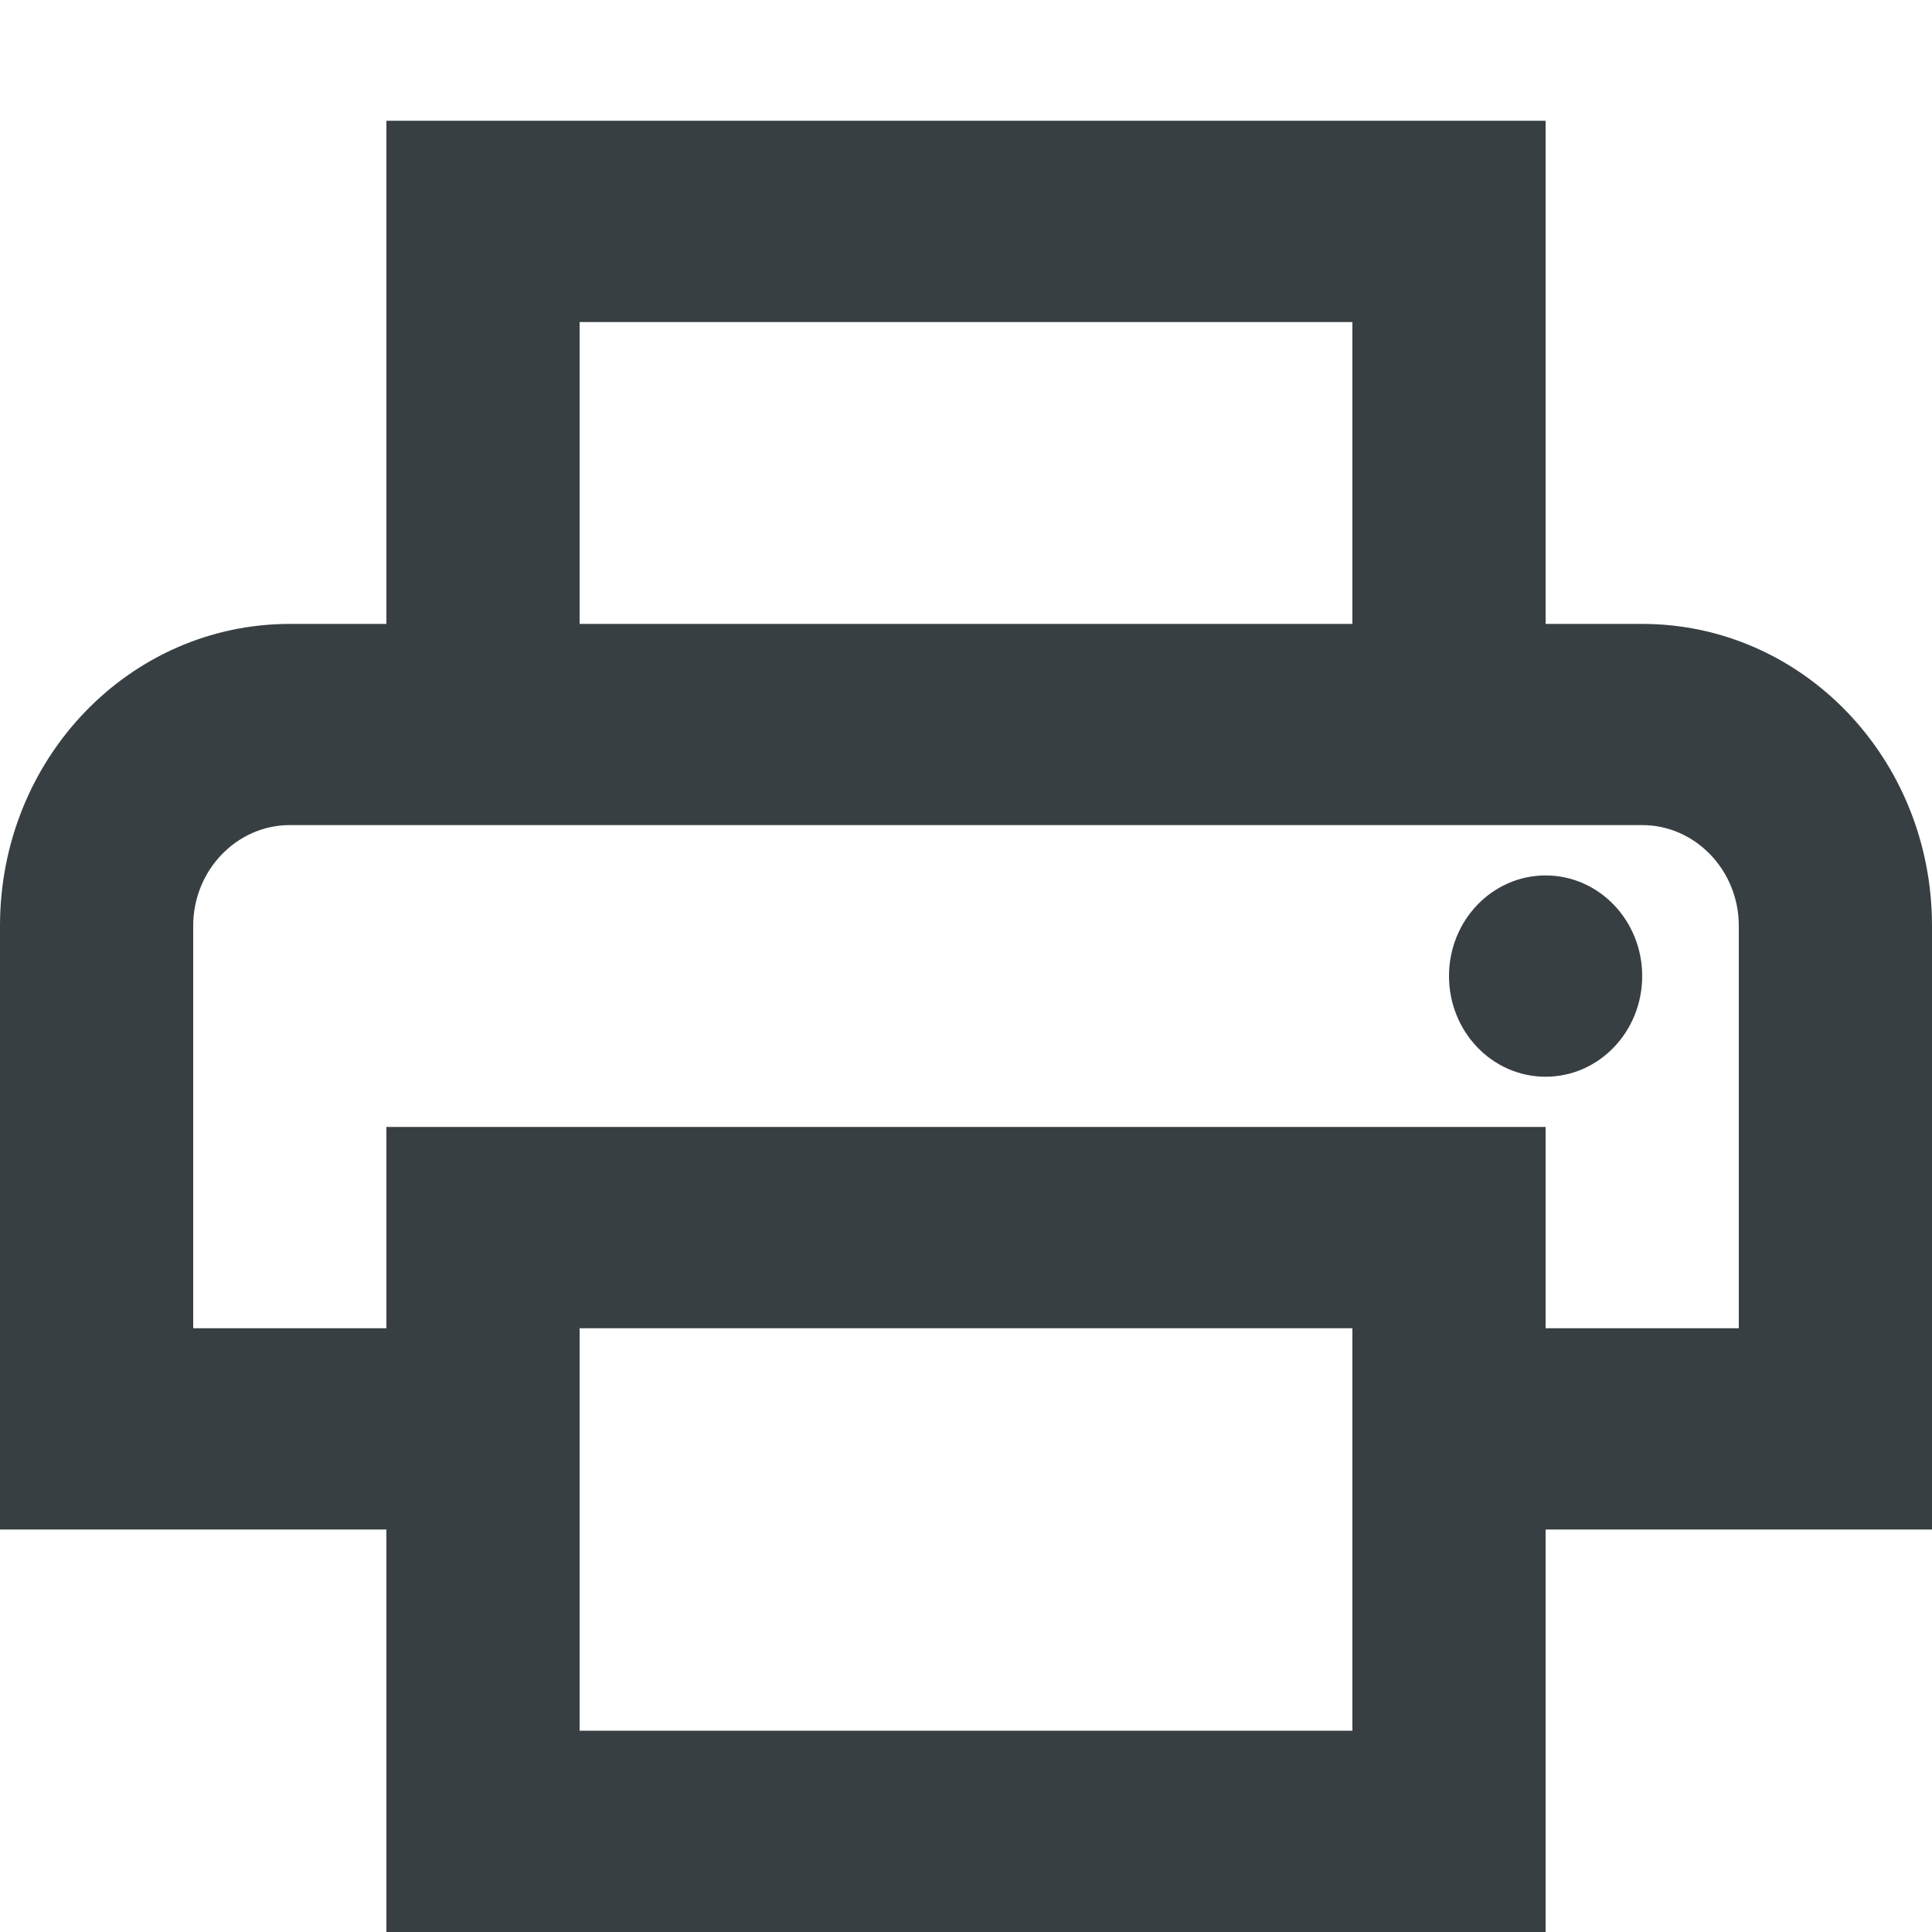 <svg width="16" height="16" viewBox="0 0 16 16" fill="none" xmlns="http://www.w3.org/2000/svg">
<path d="M13.6 5.167H12.8V1H3.2V5.167H2.4C1.072 5.167 0 6.283 0 7.667V12.667H3.2V16H12.8V12.667H16V7.667C16 6.283 14.928 5.167 13.6 5.167ZM4.8 2.667H11.2V5.167H4.8V2.667ZM11.2 14.333H4.8V11H11.2V14.333ZM12.8 11V9.333H3.2V11H1.6V7.667C1.6 7.208 1.96 6.833 2.4 6.833H13.6C14.04 6.833 14.4 7.208 14.4 7.667V11H12.8Z" fill="#383F43"/>
<path d="M12.8 8.917C13.242 8.917 13.6 8.544 13.6 8.083C13.6 7.623 13.242 7.25 12.8 7.25C12.358 7.25 12 7.623 12 8.083C12 8.544 12.358 8.917 12.8 8.917Z" fill="#383F43"/>
</svg>
